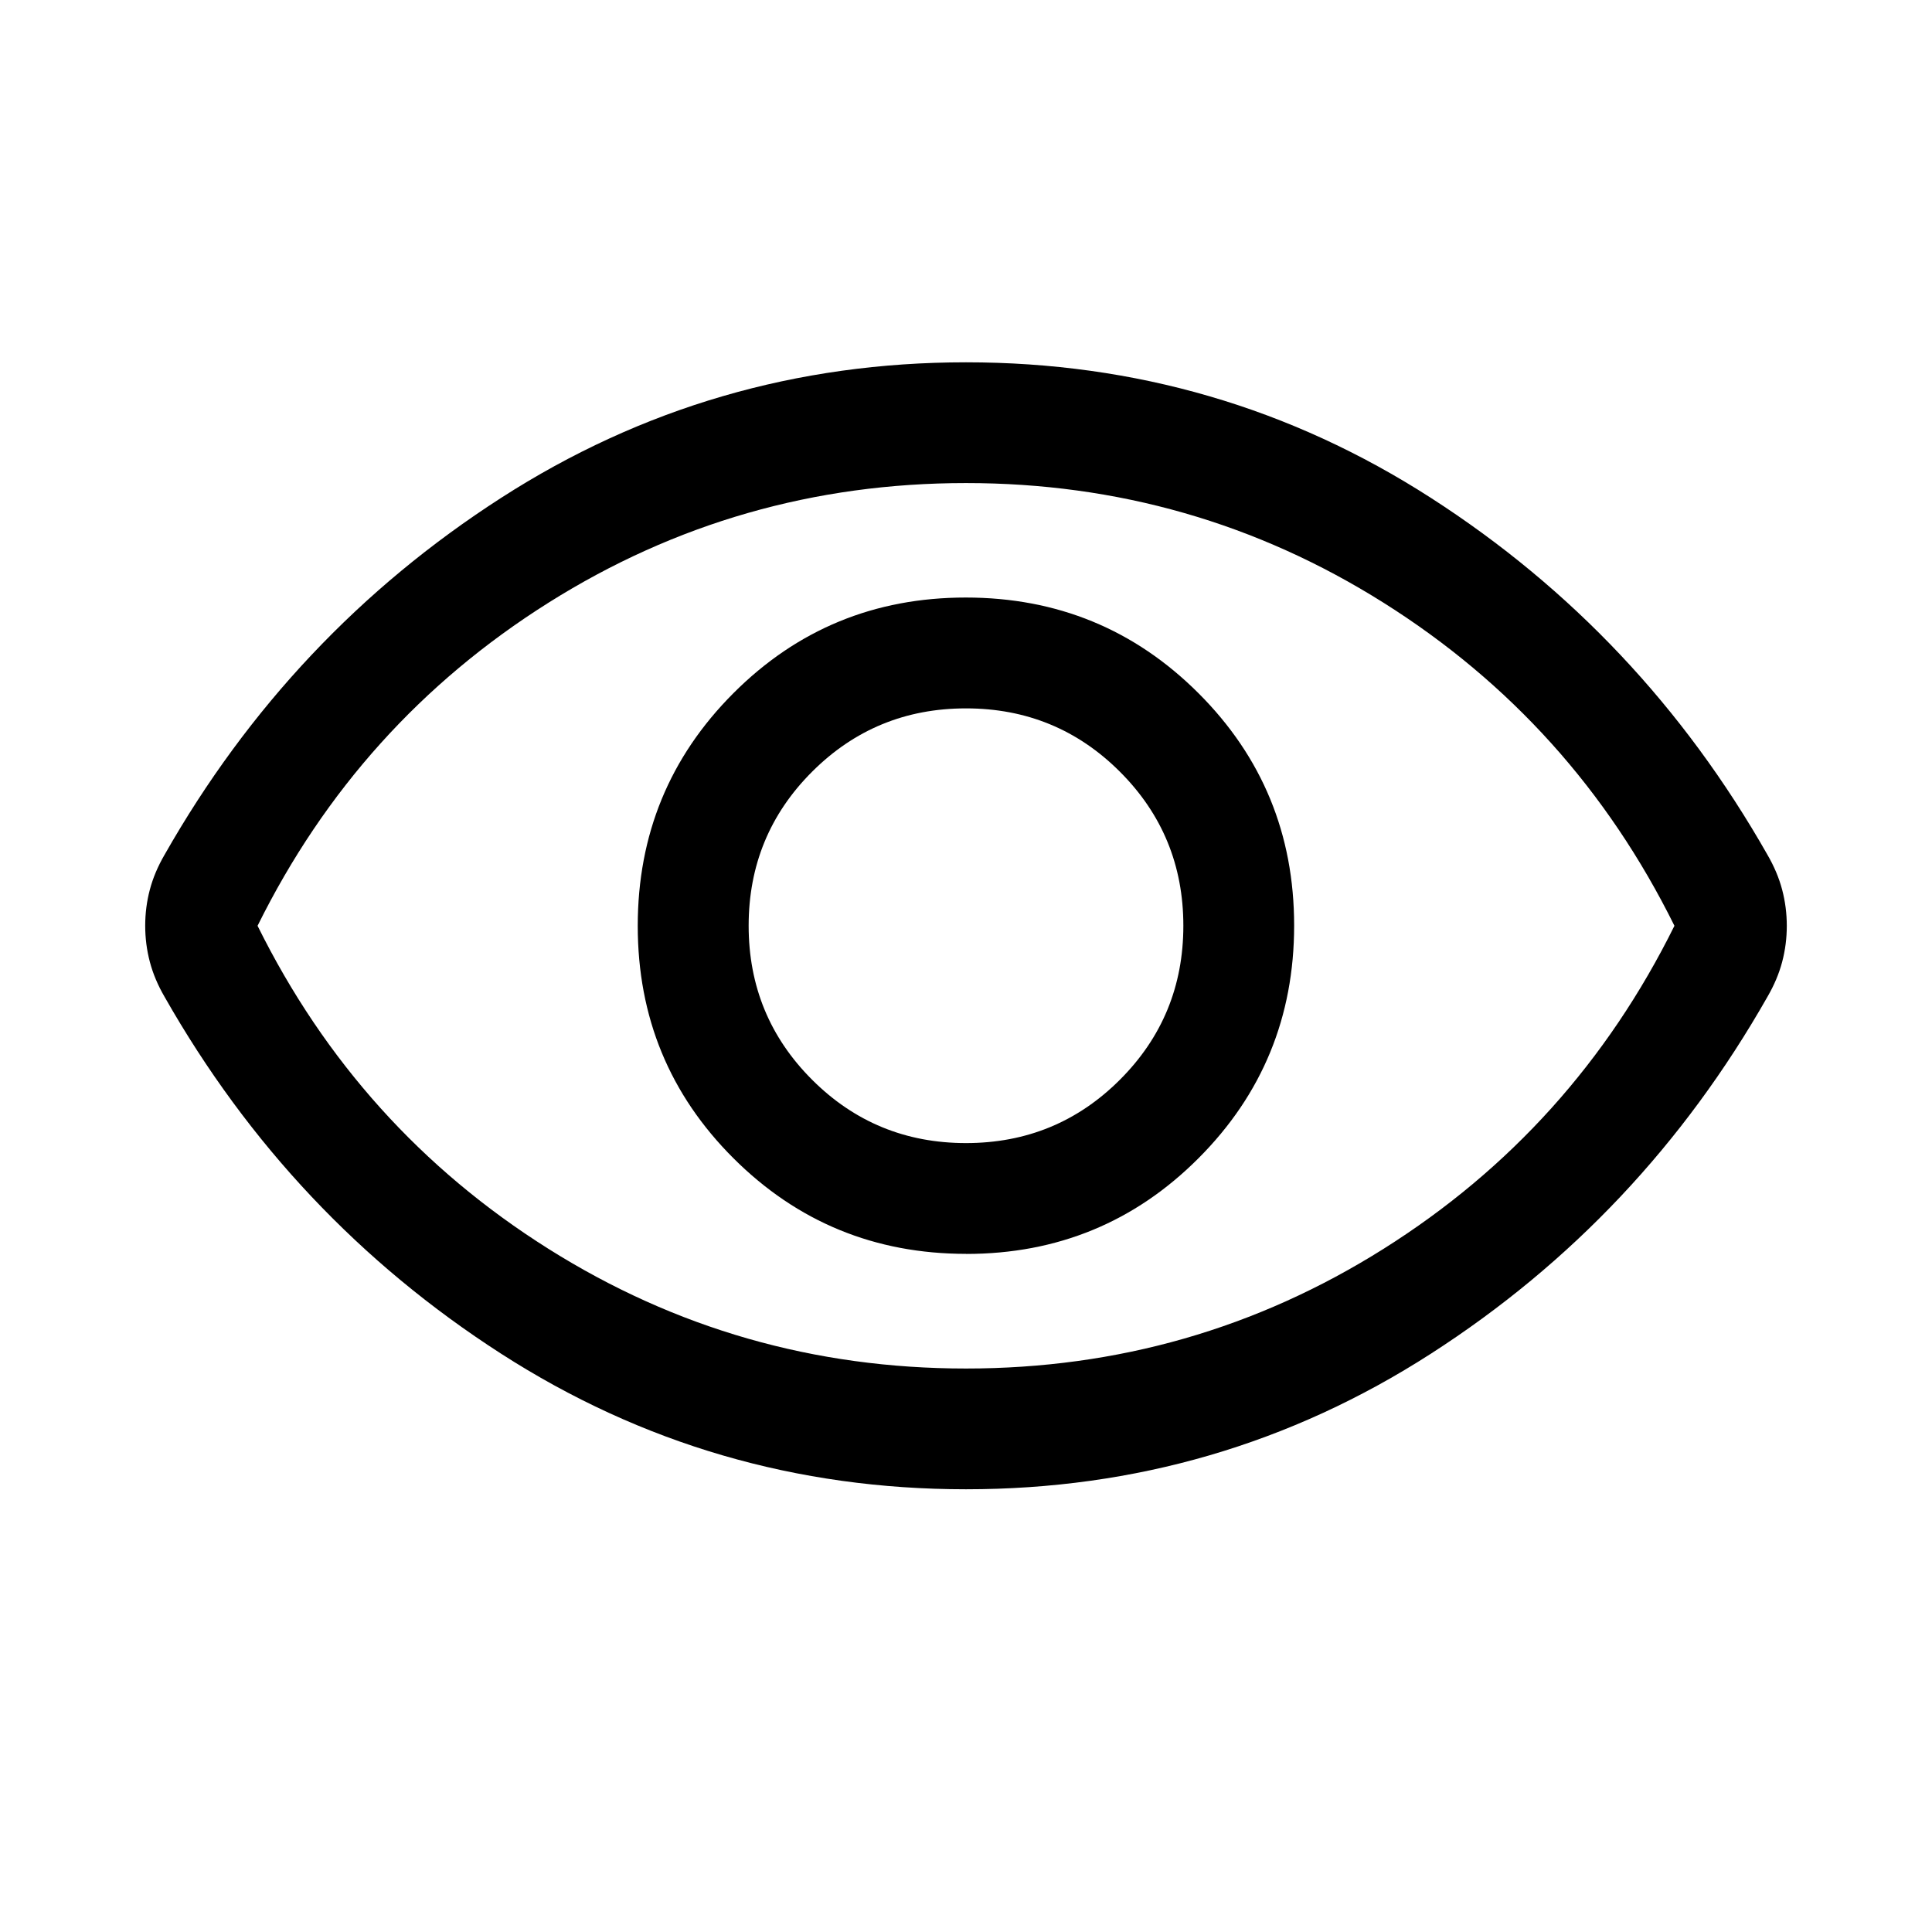 <!-- Generated by IcoMoon.io -->
<svg version="1.1" xmlns="http://www.w3.org/2000/svg" width="32" height="32" viewBox="0 0 32 32">
<title>eye</title>
<path d="M16.003 20.769q2.266 0 3.849-1.586t1.583-3.853-1.586-3.85-3.853-1.583-3.85 1.586-1.583 3.853 1.586 3.849 3.853 1.583zM16 18.933q-1.5 0-2.55-1.050t-1.050-2.55 1.050-2.55 2.55-1.050 2.55 1.050 1.050 2.55-1.050 2.55-2.55 1.050zM16 24.667q-4.21 0-7.701-2.246t-5.573-5.91q-0.167-0.287-0.244-0.579t-0.077-0.599 0.077-0.598 0.244-0.578q2.082-3.664 5.573-5.91t7.701-2.246 7.701 2.246 5.573 5.91q0.167 0.287 0.244 0.579t0.077 0.599-0.077 0.598-0.244 0.578q-2.082 3.664-5.573 5.91t-7.701 2.246zM16 22.667q3.767 0 6.917-1.983t4.817-5.35q-1.667-3.367-4.817-5.35t-6.917-1.983-6.917 1.983-4.817 5.35q1.667 3.367 4.817 5.35t6.917 1.983z"></path>
</svg>
